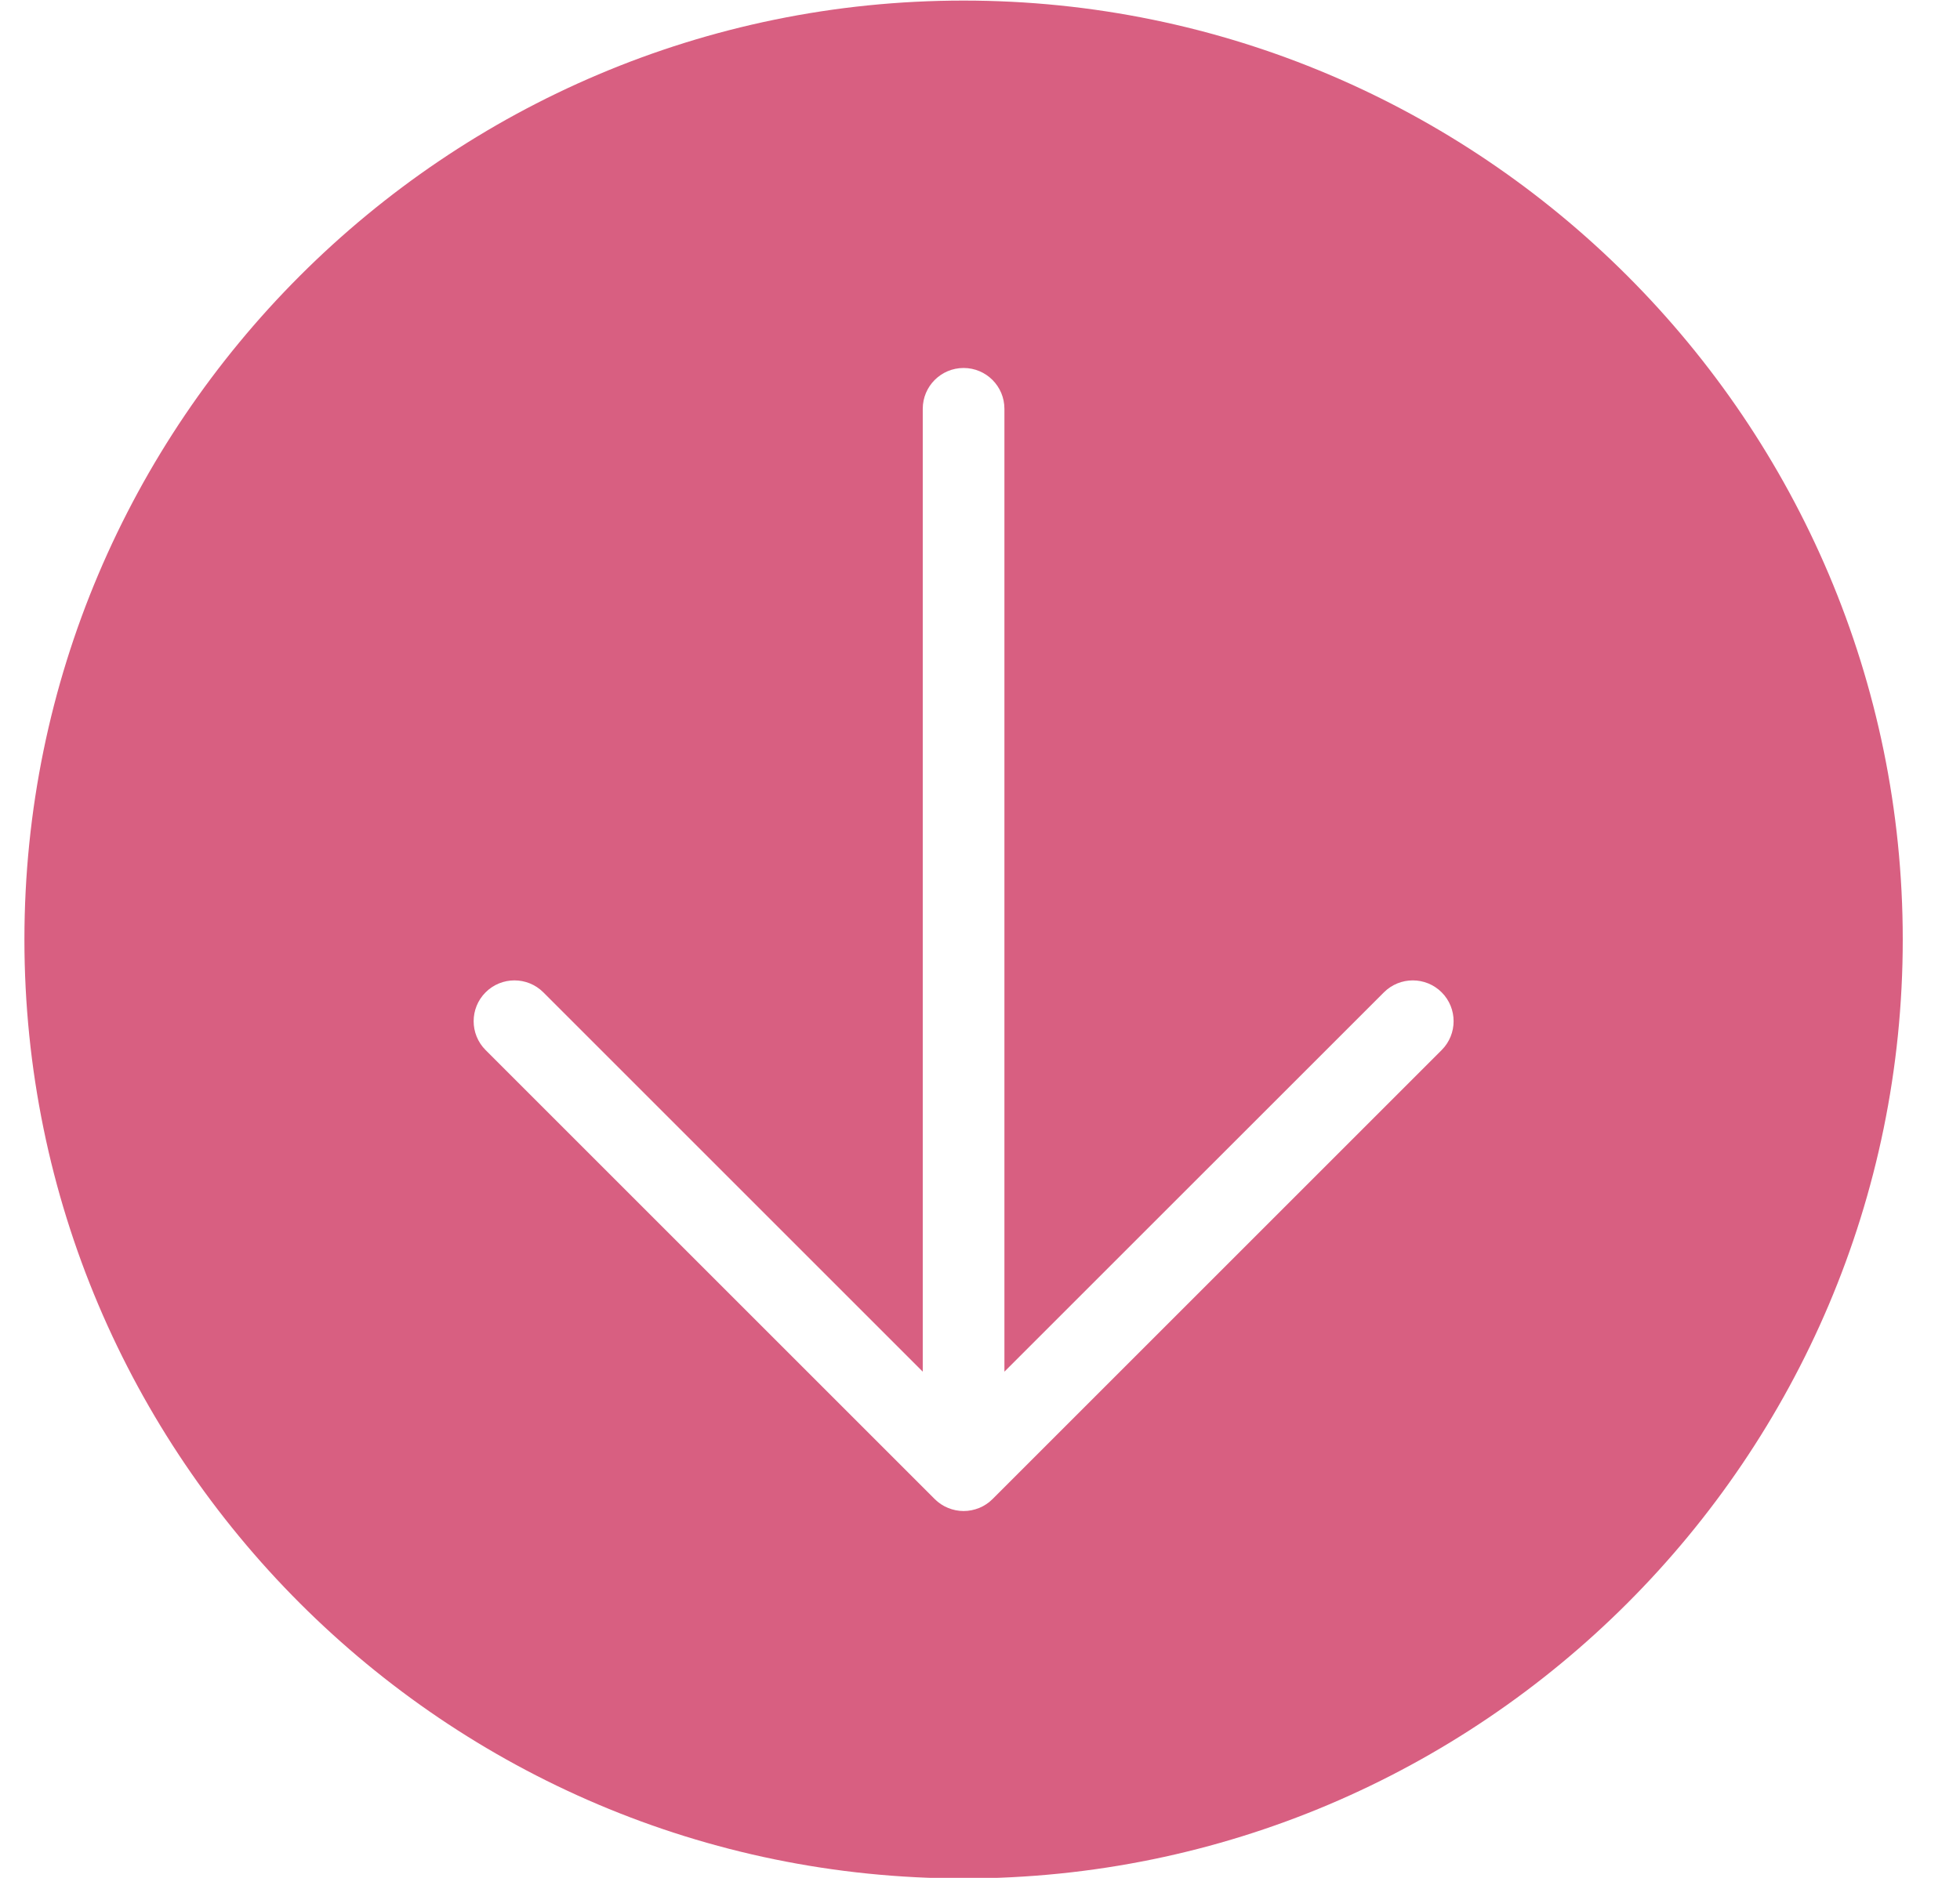 <?xml version="1.0" encoding="UTF-8" standalone="no"?>
<svg width="24px" height="23px" viewBox="0 0 24 23" version="1.1" xmlns="http://www.w3.org/2000/svg" xmlns:xlink="http://www.w3.org/1999/xlink" xmlns:sketch="http://www.bohemiancoding.com/sketch/ns">
    <!-- Generator: Sketch 3.3.1 (12002) - http://www.bohemiancoding.com/sketch -->
    <title>icon-download</title>
    <desc>Created with Sketch.</desc>
    <defs></defs>
    <g id="Page-1" stroke="none" stroke-width="1" fill="none" fill-rule="evenodd" sketch:type="MSPage">
        <g id="icon-download" sketch:type="MSLayerGroup" transform="translate(-0.231, 0)" fill="#D85F81">
            <path d="M17.884,12.861 L12.384,18.361 C12.338,18.407 12.283,18.444 12.222,18.469 C12.16,18.494 12.096,18.507 12.03,18.507 C11.965,18.507 11.901,18.494 11.84,18.469 C11.778,18.444 11.723,18.407 11.677,18.361 L6.177,12.861 C5.982,12.666 5.982,12.349 6.177,12.154 C6.372,11.959 6.689,11.959 6.884,12.154 L11.53,16.8 L11.53,5.007 C11.53,4.731 11.754,4.507 12.03,4.507 C12.307,4.507 12.53,4.731 12.53,5.007 L12.53,16.8 L17.177,12.154 C17.372,11.959 17.689,11.959 17.884,12.154 C18.079,12.349 18.079,12.666 17.884,12.861 M12.03,0.007 C5.689,0.007 0.53,5.166 0.53,11.507 C0.53,17.849 5.689,23.007 12.03,23.007 C18.372,23.007 23.53,17.849 23.53,11.507 C23.53,5.166 18.372,0.007 12.03,0.007" id="Fill-1767" sketch:type="MSShapeGroup"></path>
        </g>
    </g>
</svg>